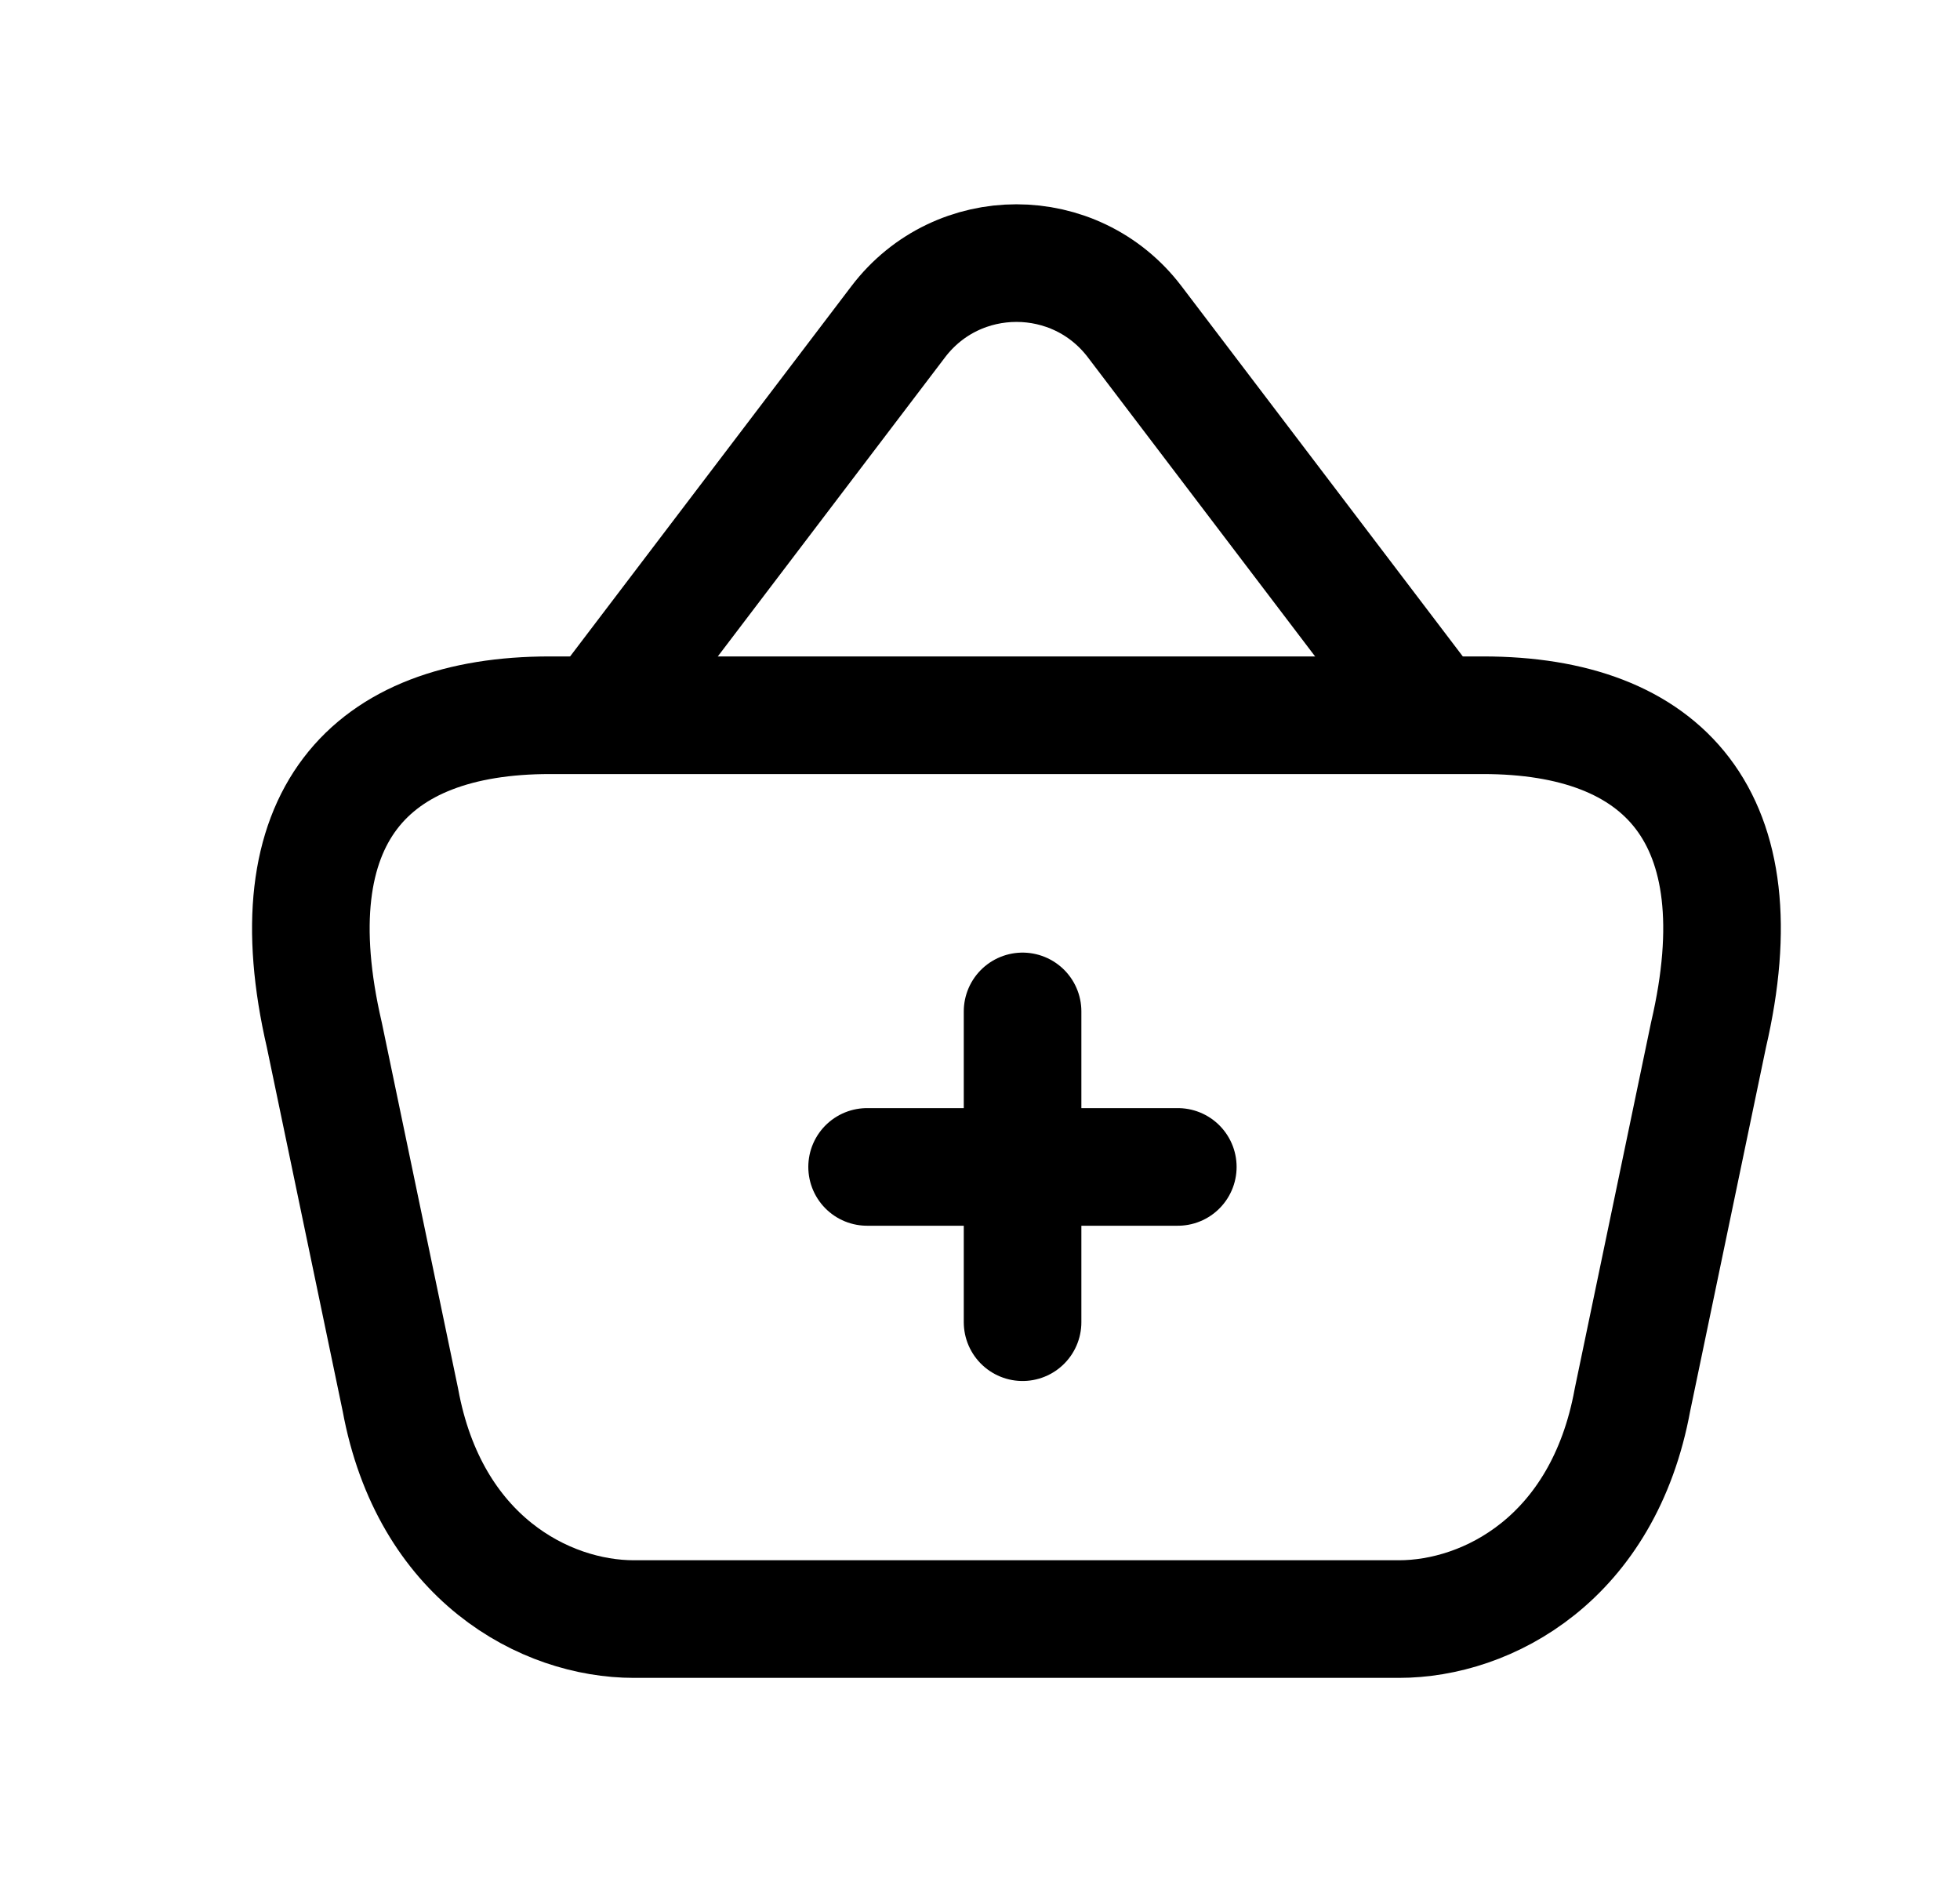 <svg width="25" height="24" viewBox="0 0 25 24" fill="none" xmlns="http://www.w3.org/2000/svg">
<path d="M15.023 14.881H11.06" stroke="black" stroke-width="1.5" stroke-linecap="round" stroke-linejoin="round"/>
<path d="M13.043 16.861V12.898" stroke="black" stroke-width="1.5" stroke-linecap="round" stroke-linejoin="round"/>
<path fill-rule="evenodd" clip-rule="evenodd" d="M8.086 20.647C6.955 20.647 5.478 19.873 5.107 17.852L4.137 13.199C3.492 10.421 4.706 9.121 7.013 9.121H18.916C21.223 9.121 22.439 10.421 21.792 13.199L20.822 17.852C20.452 19.873 18.975 20.647 17.843 20.647H8.086Z" stroke="black" stroke-width="1.5" stroke-linecap="round" stroke-linejoin="round"/>
<path d="M18.252 9.076L14.473 4.103C13.715 3.106 12.215 3.106 11.457 4.103L7.678 9.076" stroke="black" stroke-width="1.5" stroke-linecap="round" stroke-linejoin="round"/>
</svg>
